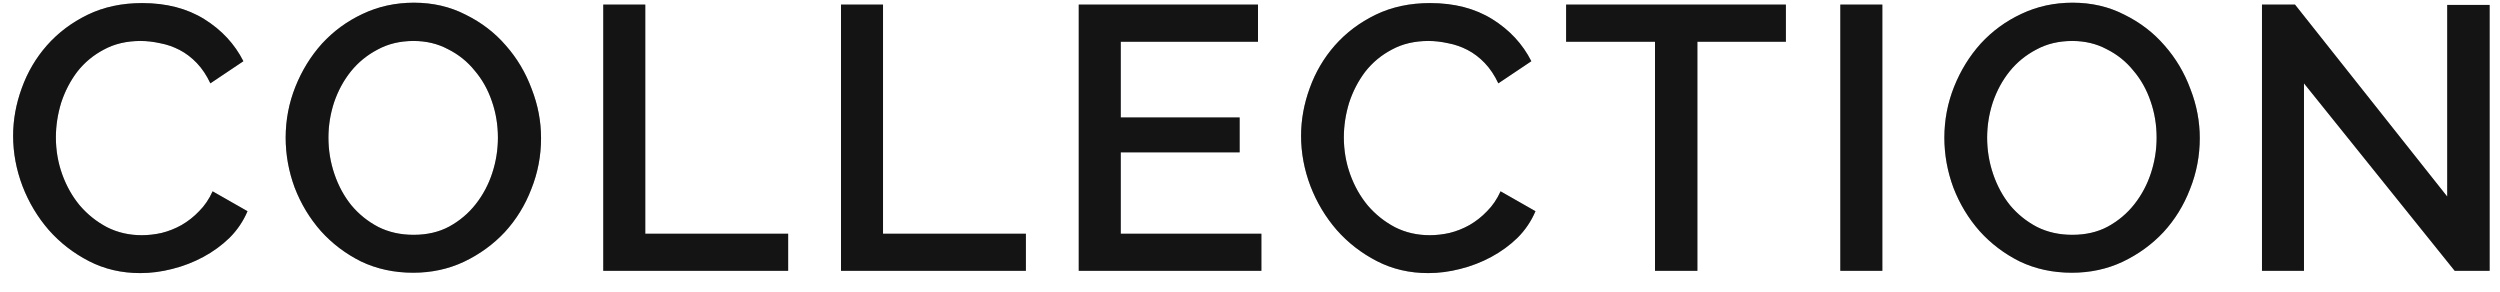 <svg width="120" height="14" viewBox="0 0 120 14" fill="none" xmlns="http://www.w3.org/2000/svg">
<path d="M0.63 6.52C0.63 5.752 0.768 4.99 1.044 4.234C1.32 3.466 1.722 2.782 2.25 2.182C2.79 1.57 3.444 1.078 4.212 0.706C4.98 0.334 5.85 0.148 6.822 0.148C7.986 0.148 8.982 0.406 9.81 0.922C10.638 1.438 11.262 2.11 11.682 2.938L10.098 4C9.918 3.616 9.702 3.292 9.45 3.028C9.198 2.764 8.922 2.554 8.622 2.398C8.322 2.242 8.01 2.134 7.686 2.074C7.362 2.002 7.05 1.966 6.75 1.966C6.078 1.966 5.49 2.104 4.986 2.38C4.482 2.644 4.056 2.998 3.708 3.442C3.372 3.886 3.114 4.384 2.934 4.936C2.766 5.488 2.682 6.04 2.682 6.592C2.682 7.216 2.784 7.81 2.988 8.374C3.192 8.938 3.474 9.436 3.834 9.868C4.206 10.3 4.644 10.648 5.148 10.912C5.652 11.164 6.204 11.29 6.804 11.29C7.116 11.29 7.434 11.254 7.758 11.182C8.094 11.098 8.412 10.972 8.712 10.804C9.024 10.624 9.306 10.402 9.558 10.138C9.822 9.874 10.038 9.556 10.206 9.184L11.88 10.138C11.676 10.618 11.388 11.044 11.016 11.416C10.644 11.776 10.224 12.082 9.756 12.334C9.288 12.586 8.79 12.778 8.262 12.91C7.746 13.042 7.236 13.108 6.732 13.108C5.832 13.108 5.01 12.916 4.266 12.532C3.522 12.148 2.88 11.65 2.34 11.038C1.8 10.414 1.38 9.712 1.08 8.932C0.78 8.14 0.63 7.336 0.63 6.52ZM19.832 13.09C18.92 13.09 18.086 12.91 17.33 12.55C16.586 12.178 15.944 11.692 15.404 11.092C14.864 10.48 14.444 9.784 14.144 9.004C13.856 8.224 13.712 7.426 13.712 6.61C13.712 5.758 13.868 4.942 14.18 4.162C14.492 3.382 14.918 2.692 15.458 2.092C16.01 1.492 16.658 1.018 17.402 0.67C18.158 0.31 18.98 0.13 19.868 0.13C20.78 0.13 21.608 0.322 22.352 0.706C23.108 1.078 23.75 1.57 24.278 2.182C24.818 2.794 25.232 3.49 25.52 4.27C25.82 5.038 25.97 5.824 25.97 6.628C25.97 7.48 25.814 8.296 25.502 9.076C25.202 9.856 24.776 10.546 24.224 11.146C23.672 11.734 23.018 12.208 22.262 12.568C21.518 12.916 20.708 13.09 19.832 13.09ZM15.764 6.61C15.764 7.21 15.86 7.792 16.052 8.356C16.244 8.92 16.514 9.418 16.862 9.85C17.222 10.282 17.654 10.63 18.158 10.894C18.662 11.146 19.226 11.272 19.85 11.272C20.498 11.272 21.068 11.14 21.56 10.876C22.064 10.6 22.49 10.24 22.838 9.796C23.186 9.352 23.45 8.854 23.63 8.302C23.81 7.75 23.9 7.186 23.9 6.61C23.9 5.998 23.804 5.416 23.612 4.864C23.42 4.3 23.144 3.808 22.784 3.388C22.436 2.956 22.01 2.614 21.506 2.362C21.014 2.098 20.462 1.966 19.85 1.966C19.202 1.966 18.626 2.104 18.122 2.38C17.618 2.644 17.192 2.992 16.844 3.424C16.496 3.856 16.226 4.354 16.034 4.918C15.854 5.47 15.764 6.034 15.764 6.61ZM28.957 13V0.22H30.973V11.218H37.831V13H28.957ZM40.368 13V0.22H42.385V11.218H49.242V13H40.368ZM60.546 11.218V13H51.78V0.22H60.384V2.002H53.796V5.638H59.502V7.312H53.796V11.218H60.546ZM62.452 6.52C62.452 5.752 62.59 4.99 62.866 4.234C63.142 3.466 63.544 2.782 64.072 2.182C64.612 1.57 65.266 1.078 66.034 0.706C66.802 0.334 67.672 0.148 68.644 0.148C69.808 0.148 70.804 0.406 71.632 0.922C72.46 1.438 73.084 2.11 73.504 2.938L71.92 4C71.74 3.616 71.524 3.292 71.272 3.028C71.02 2.764 70.744 2.554 70.444 2.398C70.144 2.242 69.832 2.134 69.508 2.074C69.184 2.002 68.872 1.966 68.572 1.966C67.9 1.966 67.312 2.104 66.808 2.38C66.304 2.644 65.878 2.998 65.53 3.442C65.194 3.886 64.936 4.384 64.756 4.936C64.588 5.488 64.504 6.04 64.504 6.592C64.504 7.216 64.606 7.81 64.81 8.374C65.014 8.938 65.296 9.436 65.656 9.868C66.028 10.3 66.466 10.648 66.97 10.912C67.474 11.164 68.026 11.29 68.626 11.29C68.938 11.29 69.256 11.254 69.58 11.182C69.916 11.098 70.234 10.972 70.534 10.804C70.846 10.624 71.128 10.402 71.38 10.138C71.644 9.874 71.86 9.556 72.028 9.184L73.702 10.138C73.498 10.618 73.21 11.044 72.838 11.416C72.466 11.776 72.046 12.082 71.578 12.334C71.11 12.586 70.612 12.778 70.084 12.91C69.568 13.042 69.058 13.108 68.554 13.108C67.654 13.108 66.832 12.916 66.088 12.532C65.344 12.148 64.702 11.65 64.162 11.038C63.622 10.414 63.202 9.712 62.902 8.932C62.602 8.14 62.452 7.336 62.452 6.52ZM85.722 2.002H81.474V13H79.44V2.002H75.174V0.22H85.722V2.002ZM88.336 13V0.22H90.352V13H88.336ZM99.45 13.09C98.538 13.09 97.704 12.91 96.948 12.55C96.204 12.178 95.562 11.692 95.022 11.092C94.482 10.48 94.062 9.784 93.762 9.004C93.474 8.224 93.33 7.426 93.33 6.61C93.33 5.758 93.486 4.942 93.798 4.162C94.11 3.382 94.536 2.692 95.076 2.092C95.628 1.492 96.276 1.018 97.02 0.67C97.776 0.31 98.598 0.13 99.486 0.13C100.398 0.13 101.226 0.322 101.97 0.706C102.726 1.078 103.368 1.57 103.896 2.182C104.436 2.794 104.85 3.49 105.138 4.27C105.438 5.038 105.588 5.824 105.588 6.628C105.588 7.48 105.432 8.296 105.12 9.076C104.82 9.856 104.394 10.546 103.842 11.146C103.29 11.734 102.636 12.208 101.88 12.568C101.136 12.916 100.326 13.09 99.45 13.09ZM95.382 6.61C95.382 7.21 95.478 7.792 95.67 8.356C95.862 8.92 96.132 9.418 96.48 9.85C96.84 10.282 97.272 10.63 97.776 10.894C98.28 11.146 98.844 11.272 99.468 11.272C100.116 11.272 100.686 11.14 101.178 10.876C101.682 10.6 102.108 10.24 102.456 9.796C102.804 9.352 103.068 8.854 103.248 8.302C103.428 7.75 103.518 7.186 103.518 6.61C103.518 5.998 103.422 5.416 103.23 4.864C103.038 4.3 102.762 3.808 102.402 3.388C102.054 2.956 101.628 2.614 101.124 2.362C100.632 2.098 100.08 1.966 99.468 1.966C98.82 1.966 98.244 2.104 97.74 2.38C97.236 2.644 96.81 2.992 96.462 3.424C96.114 3.856 95.844 4.354 95.652 4.918C95.472 5.47 95.382 6.034 95.382 6.61ZM110.591 4V13H108.575V0.22H110.159L117.467 9.436V0.238H119.501V13H117.827L110.591 4Z" fill="#1F1F21"/>
<path d="M0.63 6.52C0.63 5.752 0.768 4.99 1.044 4.234C1.32 3.466 1.722 2.782 2.25 2.182C2.79 1.57 3.444 1.078 4.212 0.706C4.98 0.334 5.85 0.148 6.822 0.148C7.986 0.148 8.982 0.406 9.81 0.922C10.638 1.438 11.262 2.11 11.682 2.938L10.098 4C9.918 3.616 9.702 3.292 9.45 3.028C9.198 2.764 8.922 2.554 8.622 2.398C8.322 2.242 8.01 2.134 7.686 2.074C7.362 2.002 7.05 1.966 6.75 1.966C6.078 1.966 5.49 2.104 4.986 2.38C4.482 2.644 4.056 2.998 3.708 3.442C3.372 3.886 3.114 4.384 2.934 4.936C2.766 5.488 2.682 6.04 2.682 6.592C2.682 7.216 2.784 7.81 2.988 8.374C3.192 8.938 3.474 9.436 3.834 9.868C4.206 10.3 4.644 10.648 5.148 10.912C5.652 11.164 6.204 11.29 6.804 11.29C7.116 11.29 7.434 11.254 7.758 11.182C8.094 11.098 8.412 10.972 8.712 10.804C9.024 10.624 9.306 10.402 9.558 10.138C9.822 9.874 10.038 9.556 10.206 9.184L11.88 10.138C11.676 10.618 11.388 11.044 11.016 11.416C10.644 11.776 10.224 12.082 9.756 12.334C9.288 12.586 8.79 12.778 8.262 12.91C7.746 13.042 7.236 13.108 6.732 13.108C5.832 13.108 5.01 12.916 4.266 12.532C3.522 12.148 2.88 11.65 2.34 11.038C1.8 10.414 1.38 9.712 1.08 8.932C0.78 8.14 0.63 7.336 0.63 6.52ZM19.832 13.09C18.92 13.09 18.086 12.91 17.33 12.55C16.586 12.178 15.944 11.692 15.404 11.092C14.864 10.48 14.444 9.784 14.144 9.004C13.856 8.224 13.712 7.426 13.712 6.61C13.712 5.758 13.868 4.942 14.18 4.162C14.492 3.382 14.918 2.692 15.458 2.092C16.01 1.492 16.658 1.018 17.402 0.67C18.158 0.31 18.98 0.13 19.868 0.13C20.78 0.13 21.608 0.322 22.352 0.706C23.108 1.078 23.75 1.57 24.278 2.182C24.818 2.794 25.232 3.49 25.52 4.27C25.82 5.038 25.97 5.824 25.97 6.628C25.97 7.48 25.814 8.296 25.502 9.076C25.202 9.856 24.776 10.546 24.224 11.146C23.672 11.734 23.018 12.208 22.262 12.568C21.518 12.916 20.708 13.09 19.832 13.09ZM15.764 6.61C15.764 7.21 15.86 7.792 16.052 8.356C16.244 8.92 16.514 9.418 16.862 9.85C17.222 10.282 17.654 10.63 18.158 10.894C18.662 11.146 19.226 11.272 19.85 11.272C20.498 11.272 21.068 11.14 21.56 10.876C22.064 10.6 22.49 10.24 22.838 9.796C23.186 9.352 23.45 8.854 23.63 8.302C23.81 7.75 23.9 7.186 23.9 6.61C23.9 5.998 23.804 5.416 23.612 4.864C23.42 4.3 23.144 3.808 22.784 3.388C22.436 2.956 22.01 2.614 21.506 2.362C21.014 2.098 20.462 1.966 19.85 1.966C19.202 1.966 18.626 2.104 18.122 2.38C17.618 2.644 17.192 2.992 16.844 3.424C16.496 3.856 16.226 4.354 16.034 4.918C15.854 5.47 15.764 6.034 15.764 6.61ZM28.957 13V0.22H30.973V11.218H37.831V13H28.957ZM40.368 13V0.22H42.385V11.218H49.242V13H40.368ZM60.546 11.218V13H51.78V0.22H60.384V2.002H53.796V5.638H59.502V7.312H53.796V11.218H60.546ZM62.452 6.52C62.452 5.752 62.59 4.99 62.866 4.234C63.142 3.466 63.544 2.782 64.072 2.182C64.612 1.57 65.266 1.078 66.034 0.706C66.802 0.334 67.672 0.148 68.644 0.148C69.808 0.148 70.804 0.406 71.632 0.922C72.46 1.438 73.084 2.11 73.504 2.938L71.92 4C71.74 3.616 71.524 3.292 71.272 3.028C71.02 2.764 70.744 2.554 70.444 2.398C70.144 2.242 69.832 2.134 69.508 2.074C69.184 2.002 68.872 1.966 68.572 1.966C67.9 1.966 67.312 2.104 66.808 2.38C66.304 2.644 65.878 2.998 65.53 3.442C65.194 3.886 64.936 4.384 64.756 4.936C64.588 5.488 64.504 6.04 64.504 6.592C64.504 7.216 64.606 7.81 64.81 8.374C65.014 8.938 65.296 9.436 65.656 9.868C66.028 10.3 66.466 10.648 66.97 10.912C67.474 11.164 68.026 11.29 68.626 11.29C68.938 11.29 69.256 11.254 69.58 11.182C69.916 11.098 70.234 10.972 70.534 10.804C70.846 10.624 71.128 10.402 71.38 10.138C71.644 9.874 71.86 9.556 72.028 9.184L73.702 10.138C73.498 10.618 73.21 11.044 72.838 11.416C72.466 11.776 72.046 12.082 71.578 12.334C71.11 12.586 70.612 12.778 70.084 12.91C69.568 13.042 69.058 13.108 68.554 13.108C67.654 13.108 66.832 12.916 66.088 12.532C65.344 12.148 64.702 11.65 64.162 11.038C63.622 10.414 63.202 9.712 62.902 8.932C62.602 8.14 62.452 7.336 62.452 6.52ZM85.722 2.002H81.474V13H79.44V2.002H75.174V0.22H85.722V2.002ZM88.336 13V0.22H90.352V13H88.336ZM99.45 13.09C98.538 13.09 97.704 12.91 96.948 12.55C96.204 12.178 95.562 11.692 95.022 11.092C94.482 10.48 94.062 9.784 93.762 9.004C93.474 8.224 93.33 7.426 93.33 6.61C93.33 5.758 93.486 4.942 93.798 4.162C94.11 3.382 94.536 2.692 95.076 2.092C95.628 1.492 96.276 1.018 97.02 0.67C97.776 0.31 98.598 0.13 99.486 0.13C100.398 0.13 101.226 0.322 101.97 0.706C102.726 1.078 103.368 1.57 103.896 2.182C104.436 2.794 104.85 3.49 105.138 4.27C105.438 5.038 105.588 5.824 105.588 6.628C105.588 7.48 105.432 8.296 105.12 9.076C104.82 9.856 104.394 10.546 103.842 11.146C103.29 11.734 102.636 12.208 101.88 12.568C101.136 12.916 100.326 13.09 99.45 13.09ZM95.382 6.61C95.382 7.21 95.478 7.792 95.67 8.356C95.862 8.92 96.132 9.418 96.48 9.85C96.84 10.282 97.272 10.63 97.776 10.894C98.28 11.146 98.844 11.272 99.468 11.272C100.116 11.272 100.686 11.14 101.178 10.876C101.682 10.6 102.108 10.24 102.456 9.796C102.804 9.352 103.068 8.854 103.248 8.302C103.428 7.75 103.518 7.186 103.518 6.61C103.518 5.998 103.422 5.416 103.23 4.864C103.038 4.3 102.762 3.808 102.402 3.388C102.054 2.956 101.628 2.614 101.124 2.362C100.632 2.098 100.08 1.966 99.468 1.966C98.82 1.966 98.244 2.104 97.74 2.38C97.236 2.644 96.81 2.992 96.462 3.424C96.114 3.856 95.844 4.354 95.652 4.918C95.472 5.47 95.382 6.034 95.382 6.61ZM110.591 4V13H108.575V0.22H110.159L117.467 9.436V0.238H119.501V13H117.827L110.591 4Z" fill="black" fill-opacity="0.2"/>
<path d="M0.63 6.52C0.63 5.752 0.768 4.99 1.044 4.234C1.32 3.466 1.722 2.782 2.25 2.182C2.79 1.57 3.444 1.078 4.212 0.706C4.98 0.334 5.85 0.148 6.822 0.148C7.986 0.148 8.982 0.406 9.81 0.922C10.638 1.438 11.262 2.11 11.682 2.938L10.098 4C9.918 3.616 9.702 3.292 9.45 3.028C9.198 2.764 8.922 2.554 8.622 2.398C8.322 2.242 8.01 2.134 7.686 2.074C7.362 2.002 7.05 1.966 6.75 1.966C6.078 1.966 5.49 2.104 4.986 2.38C4.482 2.644 4.056 2.998 3.708 3.442C3.372 3.886 3.114 4.384 2.934 4.936C2.766 5.488 2.682 6.04 2.682 6.592C2.682 7.216 2.784 7.81 2.988 8.374C3.192 8.938 3.474 9.436 3.834 9.868C4.206 10.3 4.644 10.648 5.148 10.912C5.652 11.164 6.204 11.29 6.804 11.29C7.116 11.29 7.434 11.254 7.758 11.182C8.094 11.098 8.412 10.972 8.712 10.804C9.024 10.624 9.306 10.402 9.558 10.138C9.822 9.874 10.038 9.556 10.206 9.184L11.88 10.138C11.676 10.618 11.388 11.044 11.016 11.416C10.644 11.776 10.224 12.082 9.756 12.334C9.288 12.586 8.79 12.778 8.262 12.91C7.746 13.042 7.236 13.108 6.732 13.108C5.832 13.108 5.01 12.916 4.266 12.532C3.522 12.148 2.88 11.65 2.34 11.038C1.8 10.414 1.38 9.712 1.08 8.932C0.78 8.14 0.63 7.336 0.63 6.52ZM19.832 13.09C18.92 13.09 18.086 12.91 17.33 12.55C16.586 12.178 15.944 11.692 15.404 11.092C14.864 10.48 14.444 9.784 14.144 9.004C13.856 8.224 13.712 7.426 13.712 6.61C13.712 5.758 13.868 4.942 14.18 4.162C14.492 3.382 14.918 2.692 15.458 2.092C16.01 1.492 16.658 1.018 17.402 0.67C18.158 0.31 18.98 0.13 19.868 0.13C20.78 0.13 21.608 0.322 22.352 0.706C23.108 1.078 23.75 1.57 24.278 2.182C24.818 2.794 25.232 3.49 25.52 4.27C25.82 5.038 25.97 5.824 25.97 6.628C25.97 7.48 25.814 8.296 25.502 9.076C25.202 9.856 24.776 10.546 24.224 11.146C23.672 11.734 23.018 12.208 22.262 12.568C21.518 12.916 20.708 13.09 19.832 13.09ZM15.764 6.61C15.764 7.21 15.86 7.792 16.052 8.356C16.244 8.92 16.514 9.418 16.862 9.85C17.222 10.282 17.654 10.63 18.158 10.894C18.662 11.146 19.226 11.272 19.85 11.272C20.498 11.272 21.068 11.14 21.56 10.876C22.064 10.6 22.49 10.24 22.838 9.796C23.186 9.352 23.45 8.854 23.63 8.302C23.81 7.75 23.9 7.186 23.9 6.61C23.9 5.998 23.804 5.416 23.612 4.864C23.42 4.3 23.144 3.808 22.784 3.388C22.436 2.956 22.01 2.614 21.506 2.362C21.014 2.098 20.462 1.966 19.85 1.966C19.202 1.966 18.626 2.104 18.122 2.38C17.618 2.644 17.192 2.992 16.844 3.424C16.496 3.856 16.226 4.354 16.034 4.918C15.854 5.47 15.764 6.034 15.764 6.61ZM28.957 13V0.22H30.973V11.218H37.831V13H28.957ZM40.368 13V0.22H42.385V11.218H49.242V13H40.368ZM60.546 11.218V13H51.78V0.22H60.384V2.002H53.796V5.638H59.502V7.312H53.796V11.218H60.546ZM62.452 6.52C62.452 5.752 62.59 4.99 62.866 4.234C63.142 3.466 63.544 2.782 64.072 2.182C64.612 1.57 65.266 1.078 66.034 0.706C66.802 0.334 67.672 0.148 68.644 0.148C69.808 0.148 70.804 0.406 71.632 0.922C72.46 1.438 73.084 2.11 73.504 2.938L71.92 4C71.74 3.616 71.524 3.292 71.272 3.028C71.02 2.764 70.744 2.554 70.444 2.398C70.144 2.242 69.832 2.134 69.508 2.074C69.184 2.002 68.872 1.966 68.572 1.966C67.9 1.966 67.312 2.104 66.808 2.38C66.304 2.644 65.878 2.998 65.53 3.442C65.194 3.886 64.936 4.384 64.756 4.936C64.588 5.488 64.504 6.04 64.504 6.592C64.504 7.216 64.606 7.81 64.81 8.374C65.014 8.938 65.296 9.436 65.656 9.868C66.028 10.3 66.466 10.648 66.97 10.912C67.474 11.164 68.026 11.29 68.626 11.29C68.938 11.29 69.256 11.254 69.58 11.182C69.916 11.098 70.234 10.972 70.534 10.804C70.846 10.624 71.128 10.402 71.38 10.138C71.644 9.874 71.86 9.556 72.028 9.184L73.702 10.138C73.498 10.618 73.21 11.044 72.838 11.416C72.466 11.776 72.046 12.082 71.578 12.334C71.11 12.586 70.612 12.778 70.084 12.91C69.568 13.042 69.058 13.108 68.554 13.108C67.654 13.108 66.832 12.916 66.088 12.532C65.344 12.148 64.702 11.65 64.162 11.038C63.622 10.414 63.202 9.712 62.902 8.932C62.602 8.14 62.452 7.336 62.452 6.52ZM85.722 2.002H81.474V13H79.44V2.002H75.174V0.22H85.722V2.002ZM88.336 13V0.22H90.352V13H88.336ZM99.45 13.09C98.538 13.09 97.704 12.91 96.948 12.55C96.204 12.178 95.562 11.692 95.022 11.092C94.482 10.48 94.062 9.784 93.762 9.004C93.474 8.224 93.33 7.426 93.33 6.61C93.33 5.758 93.486 4.942 93.798 4.162C94.11 3.382 94.536 2.692 95.076 2.092C95.628 1.492 96.276 1.018 97.02 0.67C97.776 0.31 98.598 0.13 99.486 0.13C100.398 0.13 101.226 0.322 101.97 0.706C102.726 1.078 103.368 1.57 103.896 2.182C104.436 2.794 104.85 3.49 105.138 4.27C105.438 5.038 105.588 5.824 105.588 6.628C105.588 7.48 105.432 8.296 105.12 9.076C104.82 9.856 104.394 10.546 103.842 11.146C103.29 11.734 102.636 12.208 101.88 12.568C101.136 12.916 100.326 13.09 99.45 13.09ZM95.382 6.61C95.382 7.21 95.478 7.792 95.67 8.356C95.862 8.92 96.132 9.418 96.48 9.85C96.84 10.282 97.272 10.63 97.776 10.894C98.28 11.146 98.844 11.272 99.468 11.272C100.116 11.272 100.686 11.14 101.178 10.876C101.682 10.6 102.108 10.24 102.456 9.796C102.804 9.352 103.068 8.854 103.248 8.302C103.428 7.75 103.518 7.186 103.518 6.61C103.518 5.998 103.422 5.416 103.23 4.864C103.038 4.3 102.762 3.808 102.402 3.388C102.054 2.956 101.628 2.614 101.124 2.362C100.632 2.098 100.08 1.966 99.468 1.966C98.82 1.966 98.244 2.104 97.74 2.38C97.236 2.644 96.81 2.992 96.462 3.424C96.114 3.856 95.844 4.354 95.652 4.918C95.472 5.47 95.382 6.034 95.382 6.61ZM110.591 4V13H108.575V0.22H110.159L117.467 9.436V0.238H119.501V13H117.827L110.591 4Z" fill="black" fill-opacity="0.2"/>
</svg>

